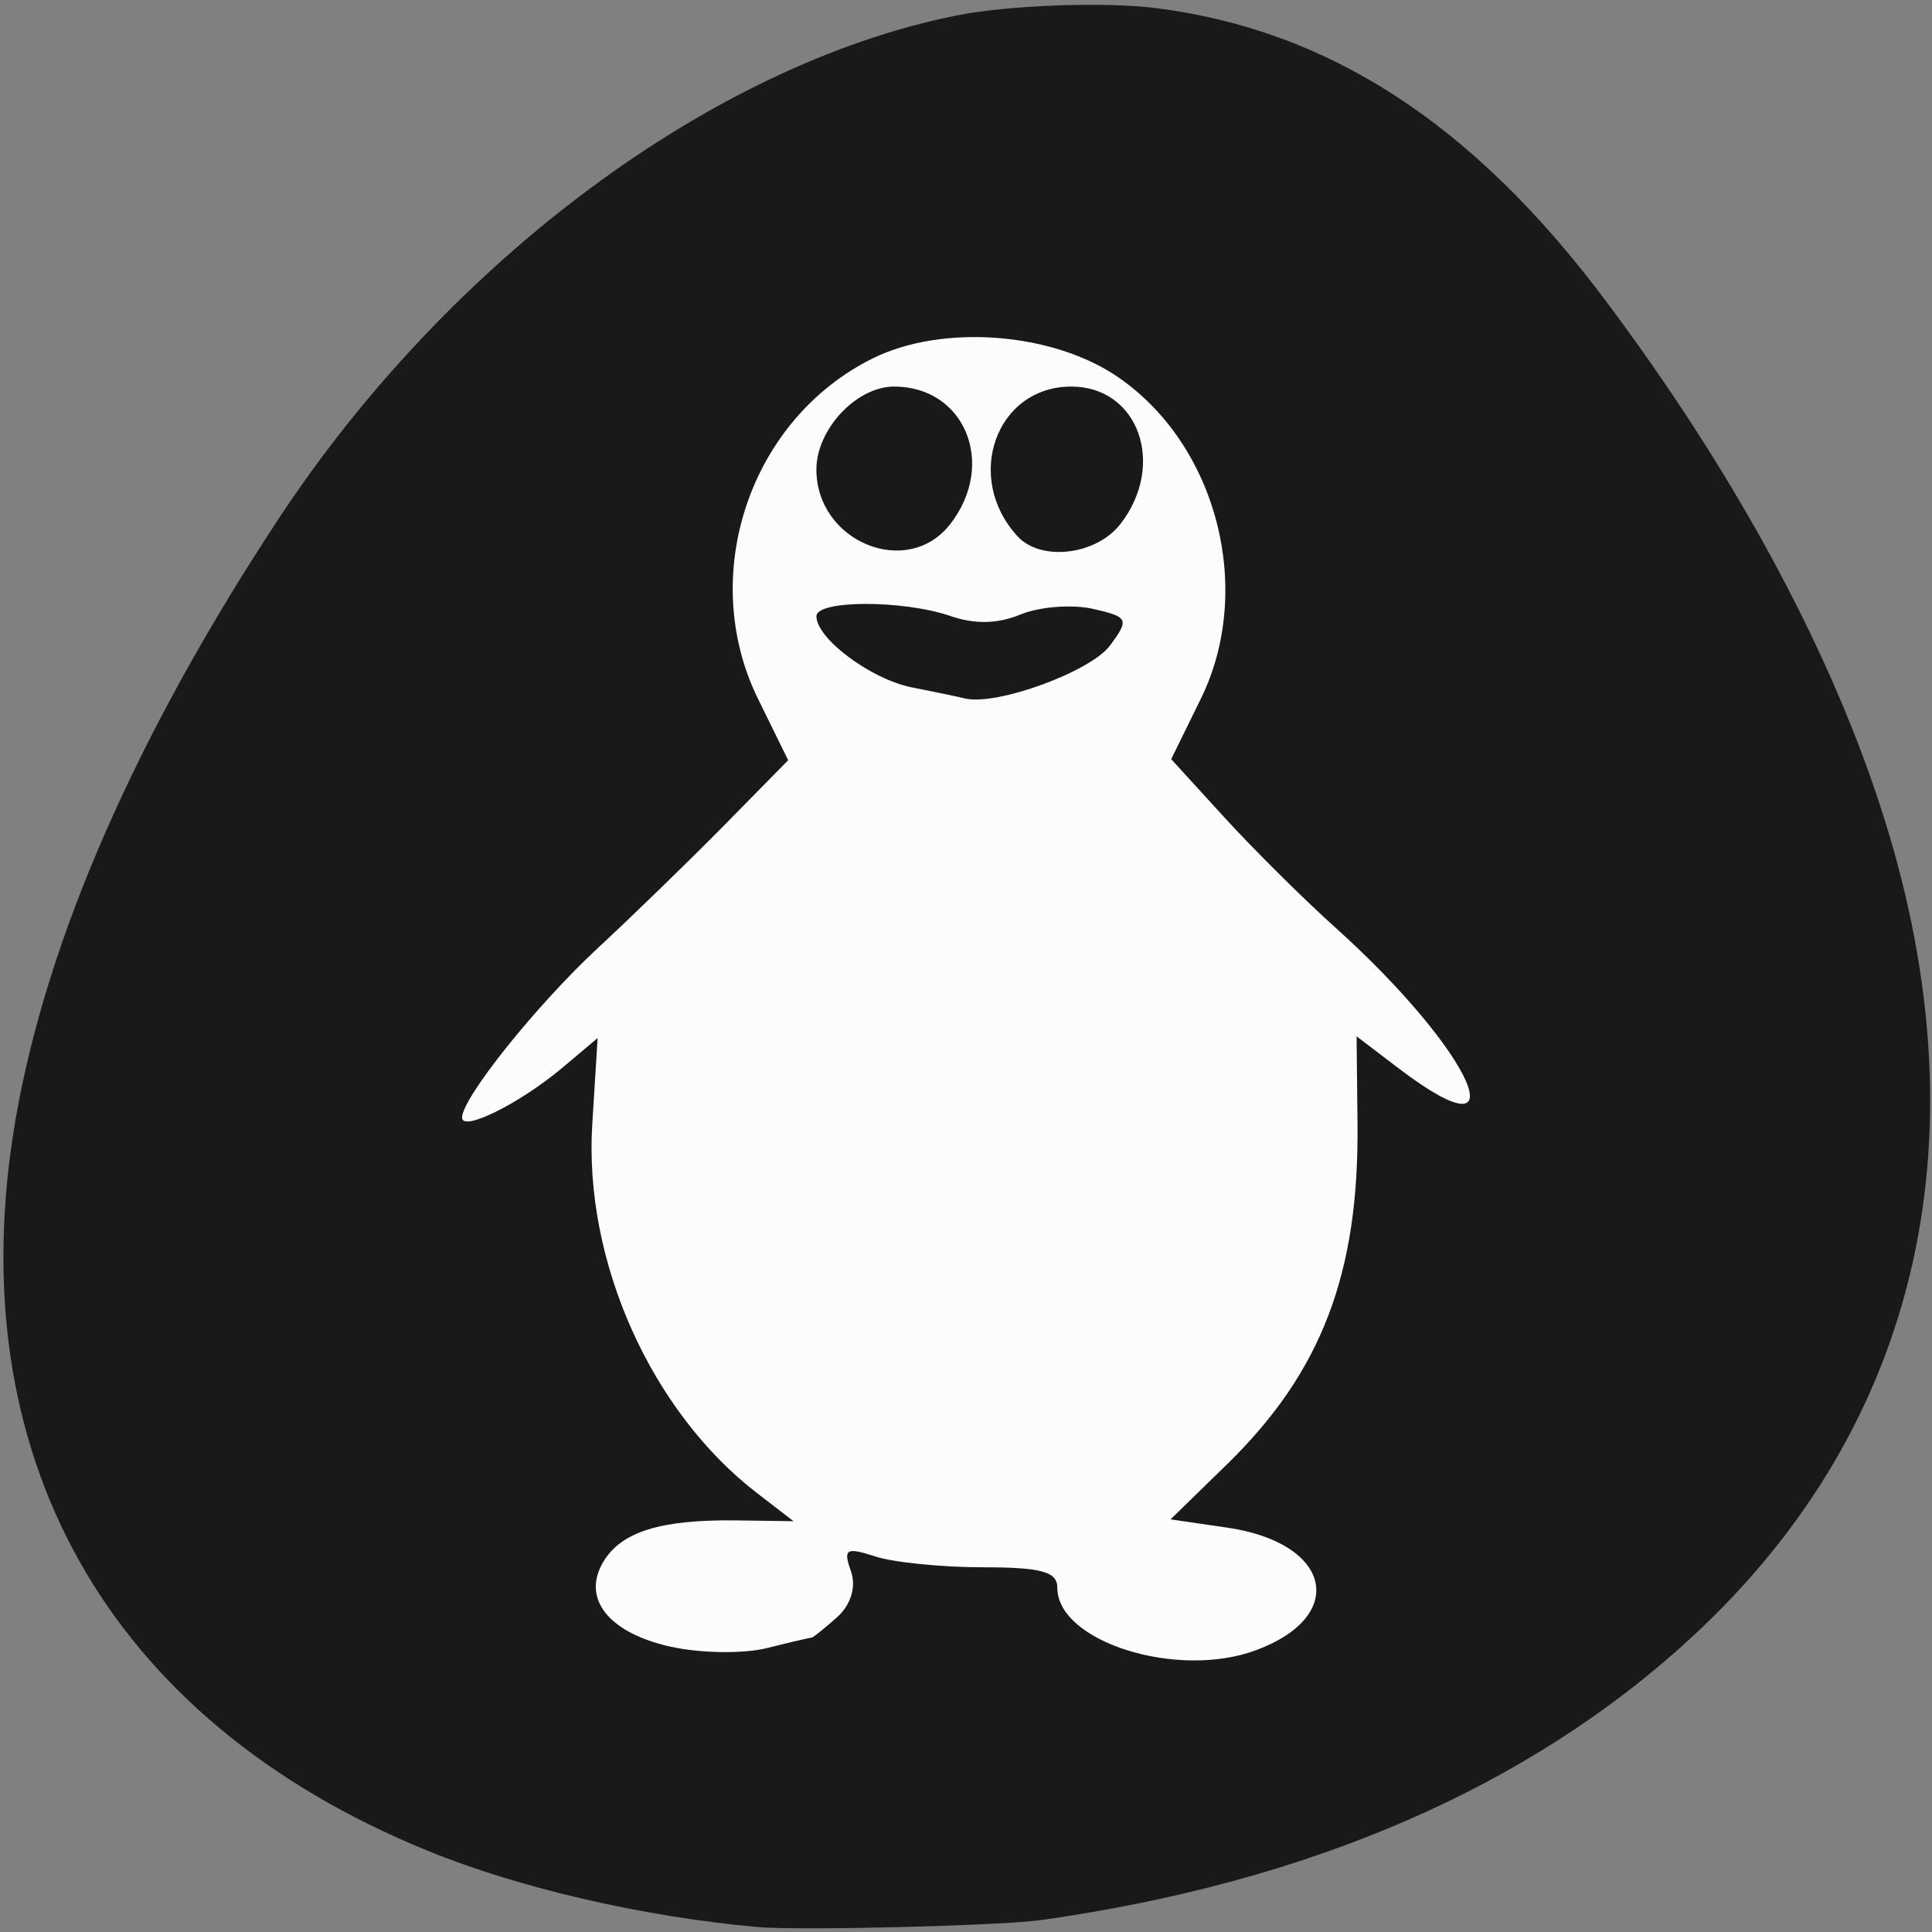 <svg xmlns="http://www.w3.org/2000/svg" viewBox="0 0 48 48"><rect x="0" y="0" width="48" height="48" fill="#808080" stroke="none"/><path d="m 18.805 47.875 c -2.824 -0.254 -5.91 -0.965 -8.191 -1.898 c -7.961 -3.25 -11.668 -9.848 -10.223 -18.188 c 0.777 -4.48 3.004 -9.551 6.543 -14.918 c 4.223 -6.398 10.75 -11.254 16.797 -12.48 c 1.277 -0.262 3.688 -0.352 4.977 -0.191 c 4.305 0.543 7.891 2.871 11.18 7.266 c 3.148 4.203 5.48 8.477 6.793 12.457 c 2.707 8.18 1.07 15.477 -4.656 20.758 c -4.023 3.715 -9.477 6.082 -16.16 7.023 c -1.004 0.141 -6.023 0.266 -7.055 0.172" style="fill:#191919"/><path d="m 16.668 40.914 c -1.547 -0.344 -2.223 -1.195 -1.68 -2.109 c 0.445 -0.75 1.426 -1.055 3.305 -1.031 l 1.422 0.02 l -0.902 -0.695 c -2.641 -2.031 -4.312 -5.77 -4.098 -9.172 l 0.133 -2.137 l -0.891 0.75 c -1.055 0.883 -2.477 1.586 -2.477 1.227 c 0 -0.488 1.844 -2.793 3.371 -4.211 c 0.848 -0.785 2.258 -2.156 3.137 -3.047 l 1.594 -1.621 l -0.75 -1.527 c -1.508 -3.074 -0.199 -6.953 2.859 -8.461 c 1.734 -0.855 4.465 -0.645 6.086 0.469 c 2.465 1.691 3.387 5.281 2.059 7.988 l -0.738 1.504 l 1.316 1.441 c 0.723 0.793 1.965 2.027 2.762 2.742 c 3.414 3.07 4.668 5.844 1.59 3.512 l -1.062 -0.809 l 0.023 2.18 c 0.039 3.711 -0.898 6.156 -3.215 8.426 l -1.43 1.395 l 1.391 0.203 c 2.598 0.371 3.035 2.191 0.734 3.047 c -1.953 0.73 -4.938 -0.207 -4.938 -1.551 c 0 -0.398 -0.391 -0.508 -1.848 -0.508 c -1.016 0 -2.223 -0.121 -2.676 -0.27 c -0.723 -0.234 -0.801 -0.188 -0.605 0.363 c 0.137 0.387 0.004 0.832 -0.34 1.145 c -0.312 0.277 -0.598 0.508 -0.633 0.508 c -0.035 0 -0.539 0.117 -1.117 0.262 c -0.586 0.145 -1.648 0.129 -2.383 -0.035 m 10.914 -24.879 c 0.48 -0.648 0.453 -0.707 -0.426 -0.906 c -0.516 -0.117 -1.324 -0.055 -1.793 0.137 c -0.574 0.238 -1.145 0.25 -1.754 0.039 c -1.18 -0.402 -3.324 -0.398 -3.324 0.008 c 0 0.555 1.352 1.562 2.367 1.766 c 0.535 0.105 1.137 0.23 1.328 0.277 c 0.789 0.184 3.121 -0.668 3.602 -1.32 m -3.973 -3.012 c 1.156 -1.488 0.367 -3.418 -1.395 -3.418 c -0.934 0 -1.93 1.062 -1.93 2.059 c 0 1.801 2.262 2.727 3.324 1.359 m 4.227 0 c 1.145 -1.473 0.453 -3.418 -1.219 -3.418 c -1.867 0 -2.68 2.262 -1.332 3.723 c 0.582 0.629 1.949 0.465 2.551 -0.305" style="fill:#fff;fill-opacity:0.988"/></svg>